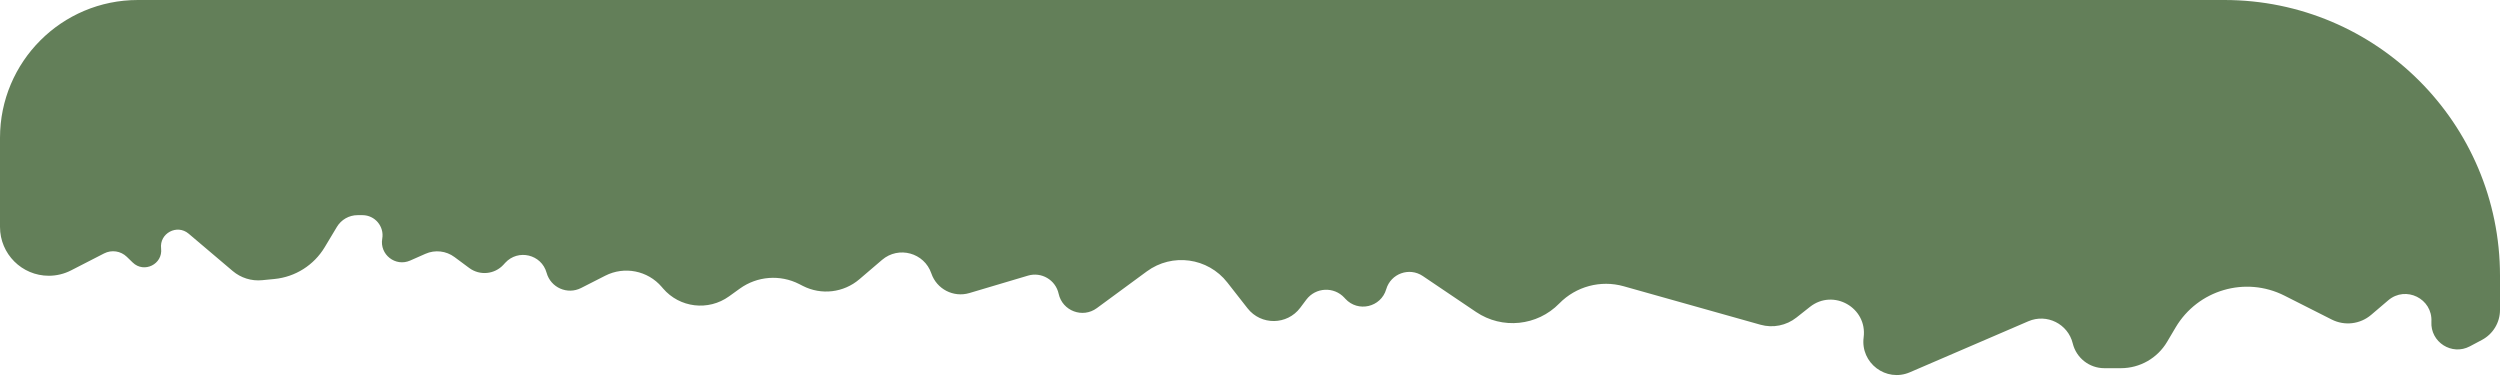 <svg width="825" height="124" viewBox="0 0 825 124" fill="none" xmlns="http://www.w3.org/2000/svg">
<path d="M0 45.5C0 20.371 20.371 0 45.5 0H734C784.258 0 825 40.742 825 91V102.272C825 106.412 822.716 110.215 819.06 112.16L815.058 114.288C809.108 117.453 801.985 112.897 802.364 106.168C802.792 98.574 793.913 94.167 788.123 99.099L782.482 103.904C778.858 106.991 773.735 107.602 769.486 105.455L753.873 97.562C741.003 91.056 725.293 95.647 717.951 108.059L715.14 112.81C711.954 118.196 706.162 121.5 699.904 121.5H694.419C689.477 121.5 685.176 118.122 684.005 113.321C682.433 106.877 675.444 103.393 669.352 106.016L630.258 122.852C622.424 126.226 613.898 119.786 615.001 111.328C616.277 101.542 605.017 95.156 597.274 101.275L592.822 104.794C589.479 107.436 585.072 108.317 580.969 107.163L535.809 94.462C528.221 92.328 520.073 94.507 514.563 100.145C507.287 107.59 495.729 108.769 487.1 102.947L469.526 91.09C465.062 88.078 458.959 90.283 457.451 95.452C455.717 101.398 448.149 103.163 443.964 98.597L443.67 98.276C440.204 94.495 434.155 94.793 431.077 98.897L429.08 101.561C424.753 107.329 416.131 107.417 411.687 101.739L405.012 93.21C398.599 85.015 386.834 83.399 378.448 89.562L361.951 101.686C357.27 105.127 350.598 102.612 349.352 96.937C348.352 92.38 343.692 89.632 339.22 90.962L319.892 96.708C314.647 98.267 309.106 95.405 307.342 90.224C305.021 83.406 296.552 81.083 291.077 85.762L283.587 92.162C278.391 96.602 271.029 97.468 264.944 94.355L263.758 93.748C257.461 90.526 249.89 91.1 244.149 95.233L240.593 97.793C233.755 102.716 224.286 101.584 218.803 95.186L218.356 94.665C213.746 89.287 206.055 87.763 199.743 90.976L191.765 95.038C187.237 97.343 181.733 94.918 180.378 90.02C178.693 83.928 170.958 82.079 166.699 86.749L166.161 87.34C163.23 90.554 158.342 91.028 154.849 88.436L149.979 84.823C147.21 82.769 143.552 82.361 140.399 83.754L135.352 85.984C130.504 88.126 125.226 83.996 126.139 78.775C126.85 74.717 123.727 71 119.607 71H118.013C115.213 71 112.619 72.469 111.178 74.87L107.149 81.585C103.596 87.507 97.446 91.395 90.572 92.066L86.491 92.464C82.981 92.807 79.482 91.713 76.791 89.433L62.254 77.113C58.411 73.857 52.567 76.996 53.161 81.998C53.776 87.181 47.54 90.266 43.793 86.632L41.85 84.749C39.848 82.807 36.83 82.358 34.348 83.632L23.464 89.221C21.187 90.39 18.665 91 16.106 91C7.211 91 0 83.789 0 74.894V45.5Z" fill="#637F59"/>
</svg>
